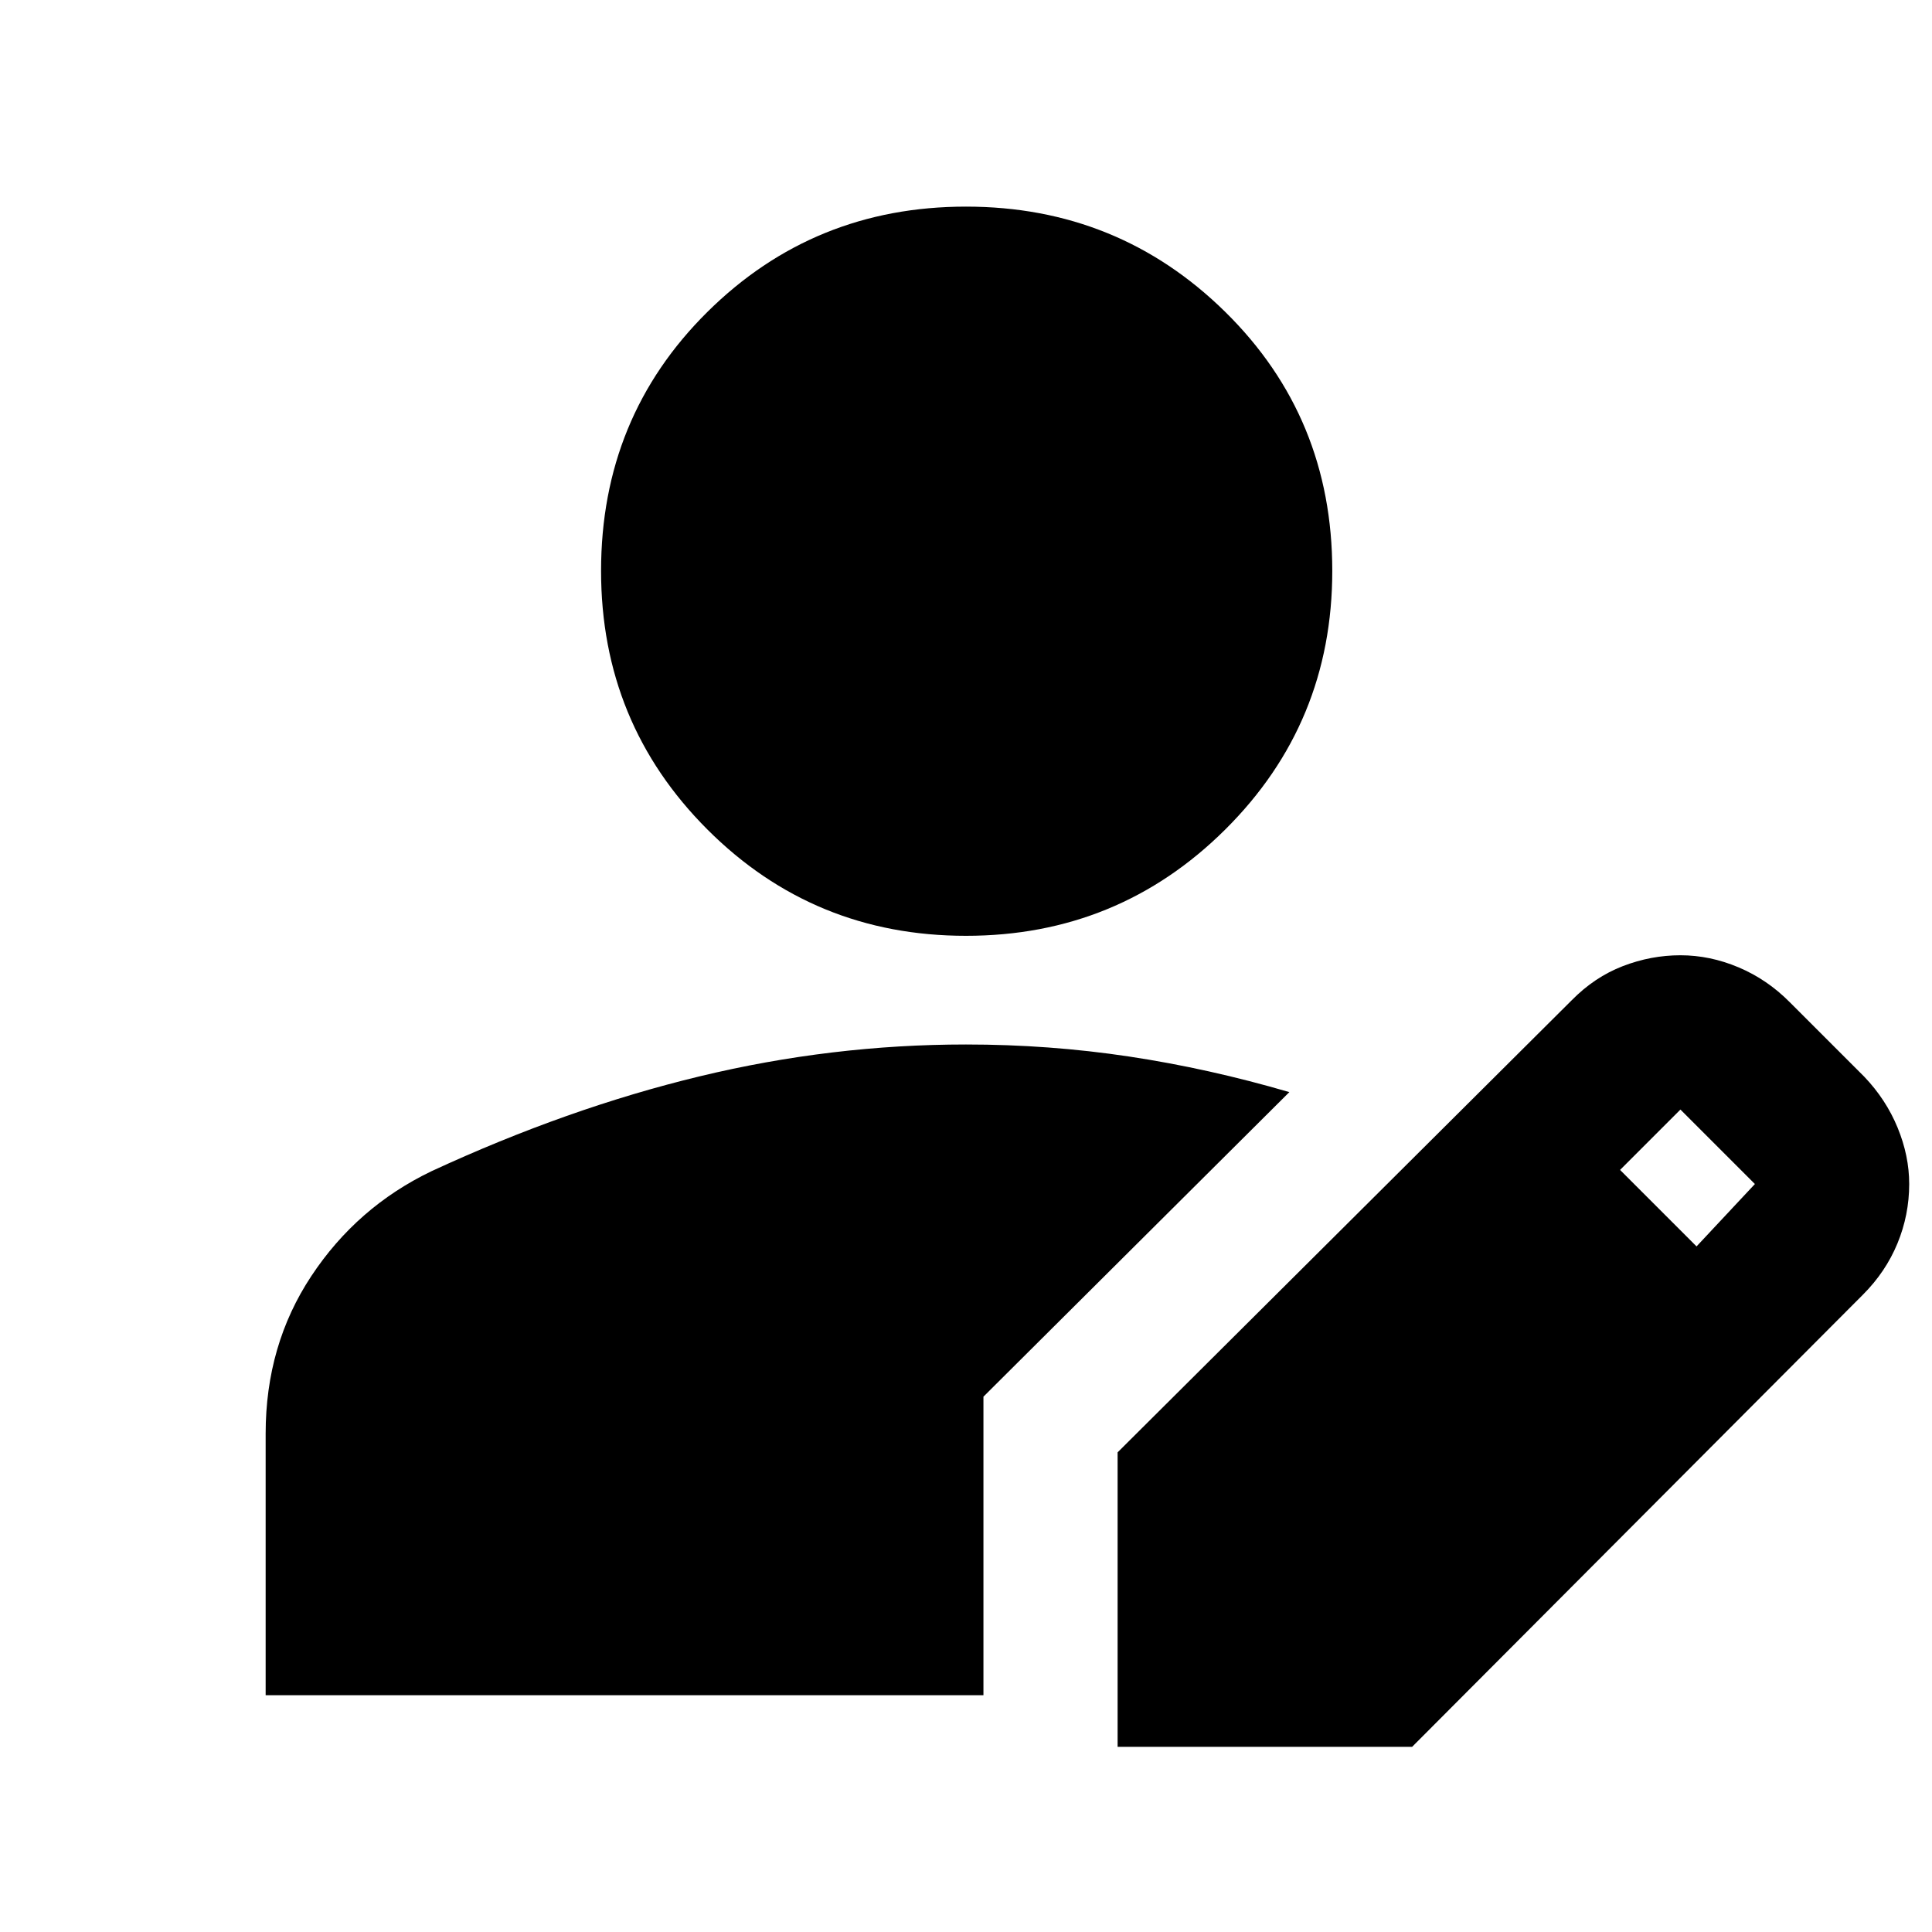 <svg xmlns="http://www.w3.org/2000/svg" height="40" viewBox="0 -960 960 960" width="40"><path d="M555.333-92v-146.333L781-463q11.333-11.51 25.333-16.922 14-5.411 28.667-5.411 14.667 0 28.882 6 14.215 6 25.451 17.333l37 37q10.824 11.333 16.579 25.333 5.755 14 5.755 28 0 15.334-5.834 29.5Q937-328 925.667-316.667L701.667-92H555.333ZM132-117.667v-129.999q0-43.969 22.695-78.266 22.696-34.297 59.638-52.068Q282-409.333 347.626-425.166 413.251-441 480-441q41.333 0 81 5.974t79.667 17.693L488.667-266v148.333H132Zm711-223 29-31-37-37-30 30 38 38ZM480-495q-75.667 0-128.5-52.833t-52.833-128.5q0-76.333 52.833-128.666 52.833-52.334 128.5-52.334t128.833 52.334Q662-752.666 662-676.333q0 75.667-53.167 128.5Q555.667-495 480-495Z"/></svg>